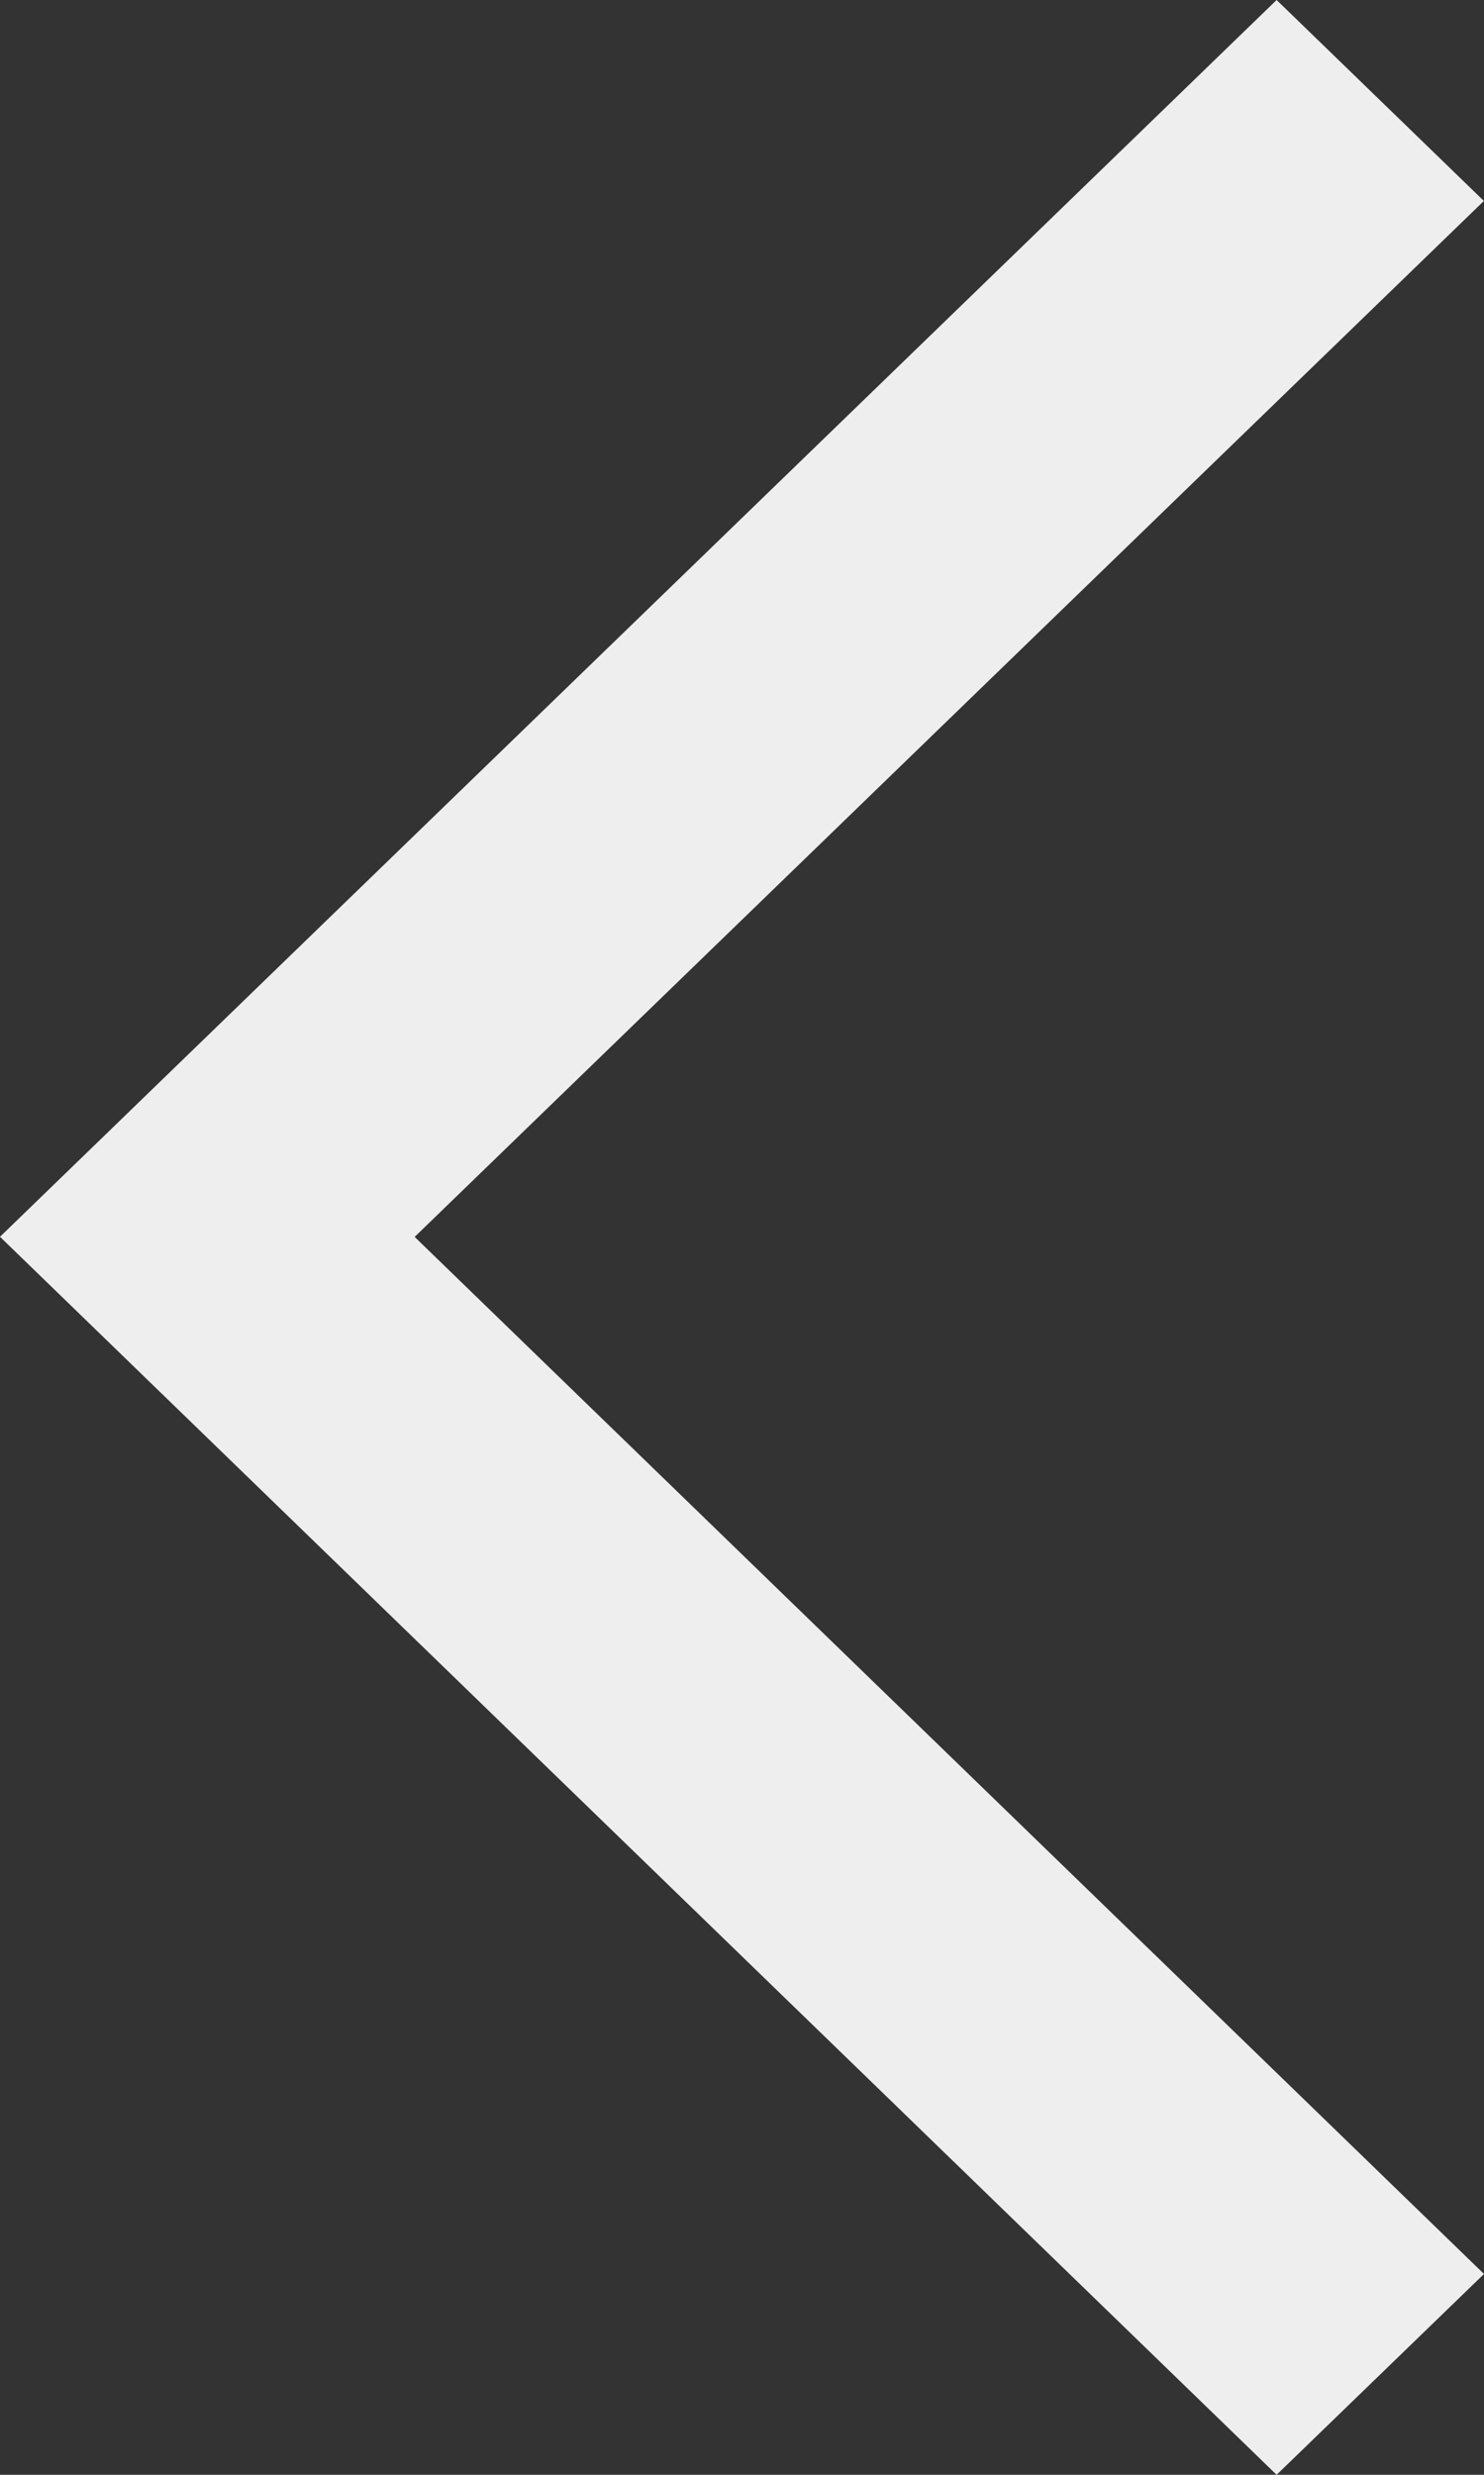 <?xml version="1.0" encoding="UTF-8"?>
<svg width="12px" height="20px" viewBox="0 0 12 20" version="1.1" xmlns="http://www.w3.org/2000/svg" xmlns:xlink="http://www.w3.org/1999/xlink">
    <rect x="0" y="0" width="12" height="20" fill="#333333" stroke="none"/>
    <!-- Generator: Sketch 53.1 (72631) - https://sketchapp.com -->
    <title>路径</title>
    <desc>Created with Sketch.</desc>
    <g id="Page-1" stroke="none" stroke-width="1" fill="none" fill-rule="evenodd">
        <g id="预约咨询" transform="translate(-446, -587)" fill="#EEEEEE" fill-rule="nonzero">
            <g id="分组-3" transform="translate(430, 489)">
                <polygon id="路径" transform="translate(22, 108) scale(-1, 1) rotate(-90) translate(-22, -108) " points="22.004 110.647 13.623 102 12 103.677 22.005 114 32 103.677 30.376 102.001"></polygon>
            </g>
        </g>
    </g>
</svg>